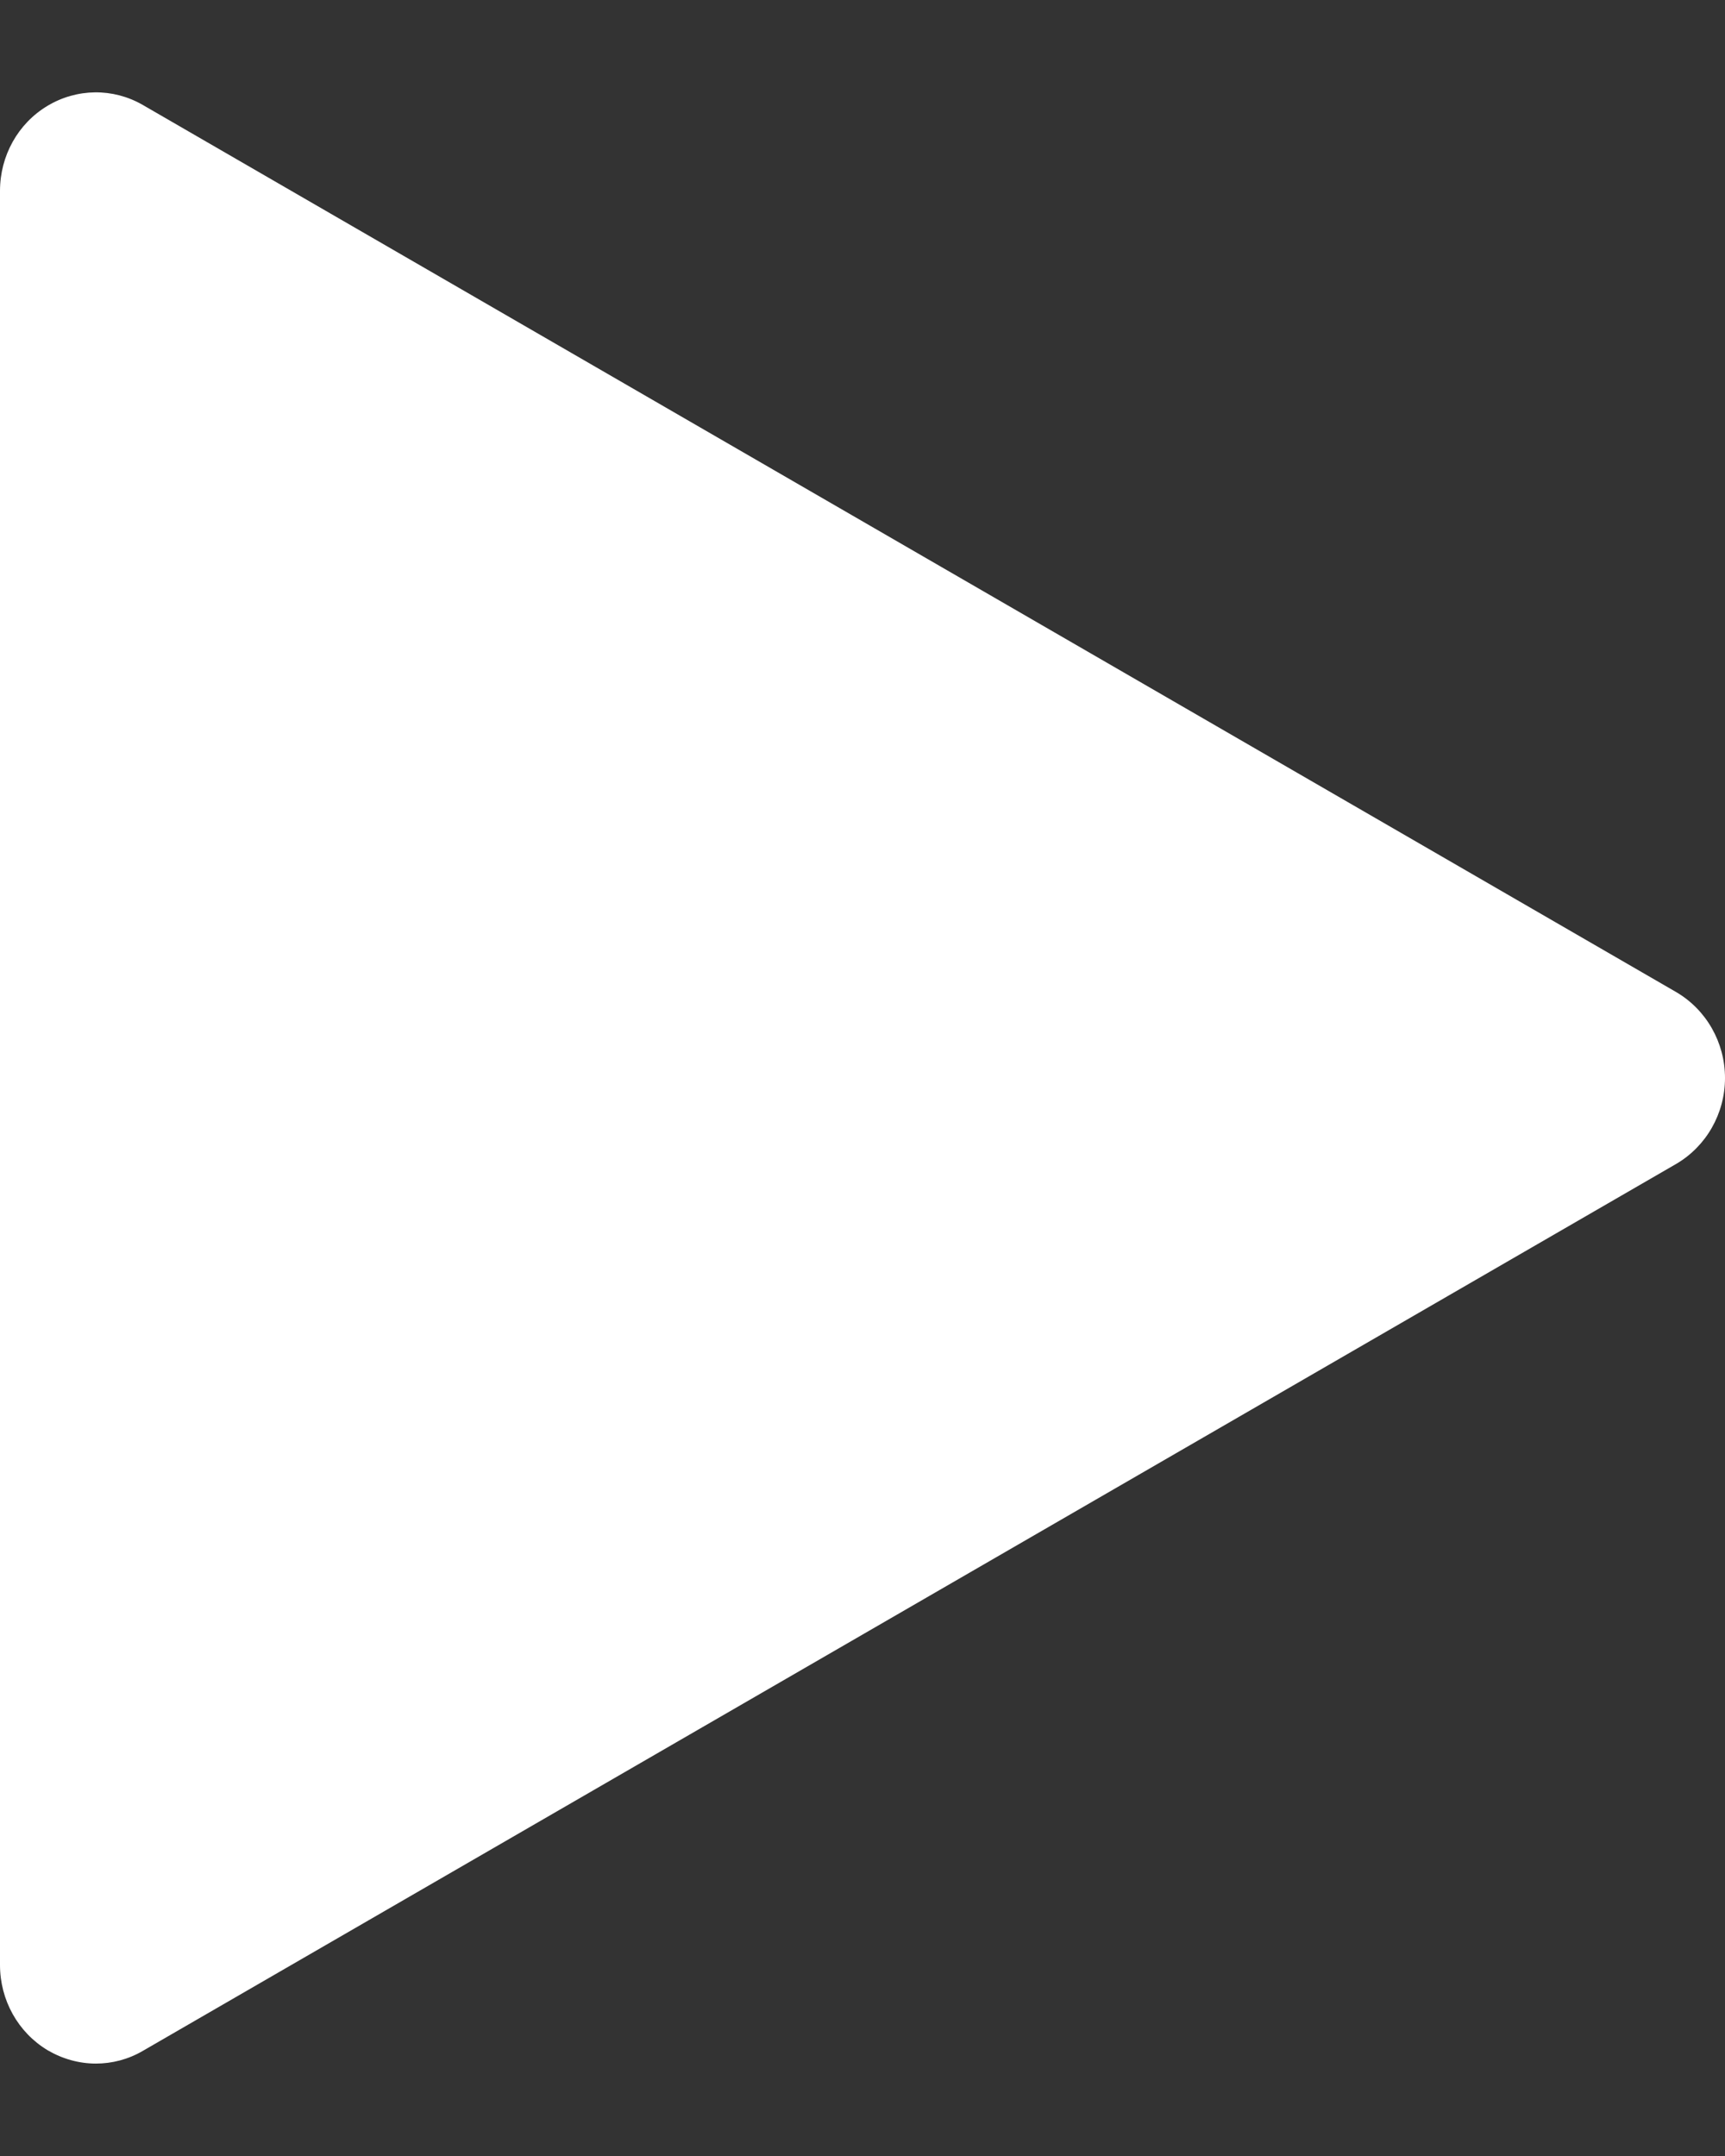 <svg data-v-b964405a="" data-v-63554934="" width="12" height="15" viewBox="0 0 12 15" fill="white" xmlns="http://www.w3.org/2000/svg"><rect x="0" y="0" width="12" height="15" fill="#333333" stroke="none"/><path data-v-b964405a="" d="M11.66 6.902L0.993 0.73C0.787 0.611 0.535 0.614 0.331 0.736C0.125 0.859 0 1.084 0 1.328V13.671C0 13.915 0.125 14.14 0.331 14.264C0.435 14.325 0.551 14.357 0.667 14.357C0.779 14.357 0.892 14.328 0.993 14.269L11.66 8.098C11.869 7.976 12 7.748 12 7.5C12 7.252 11.869 7.024 11.66 6.902Z"></path></svg>